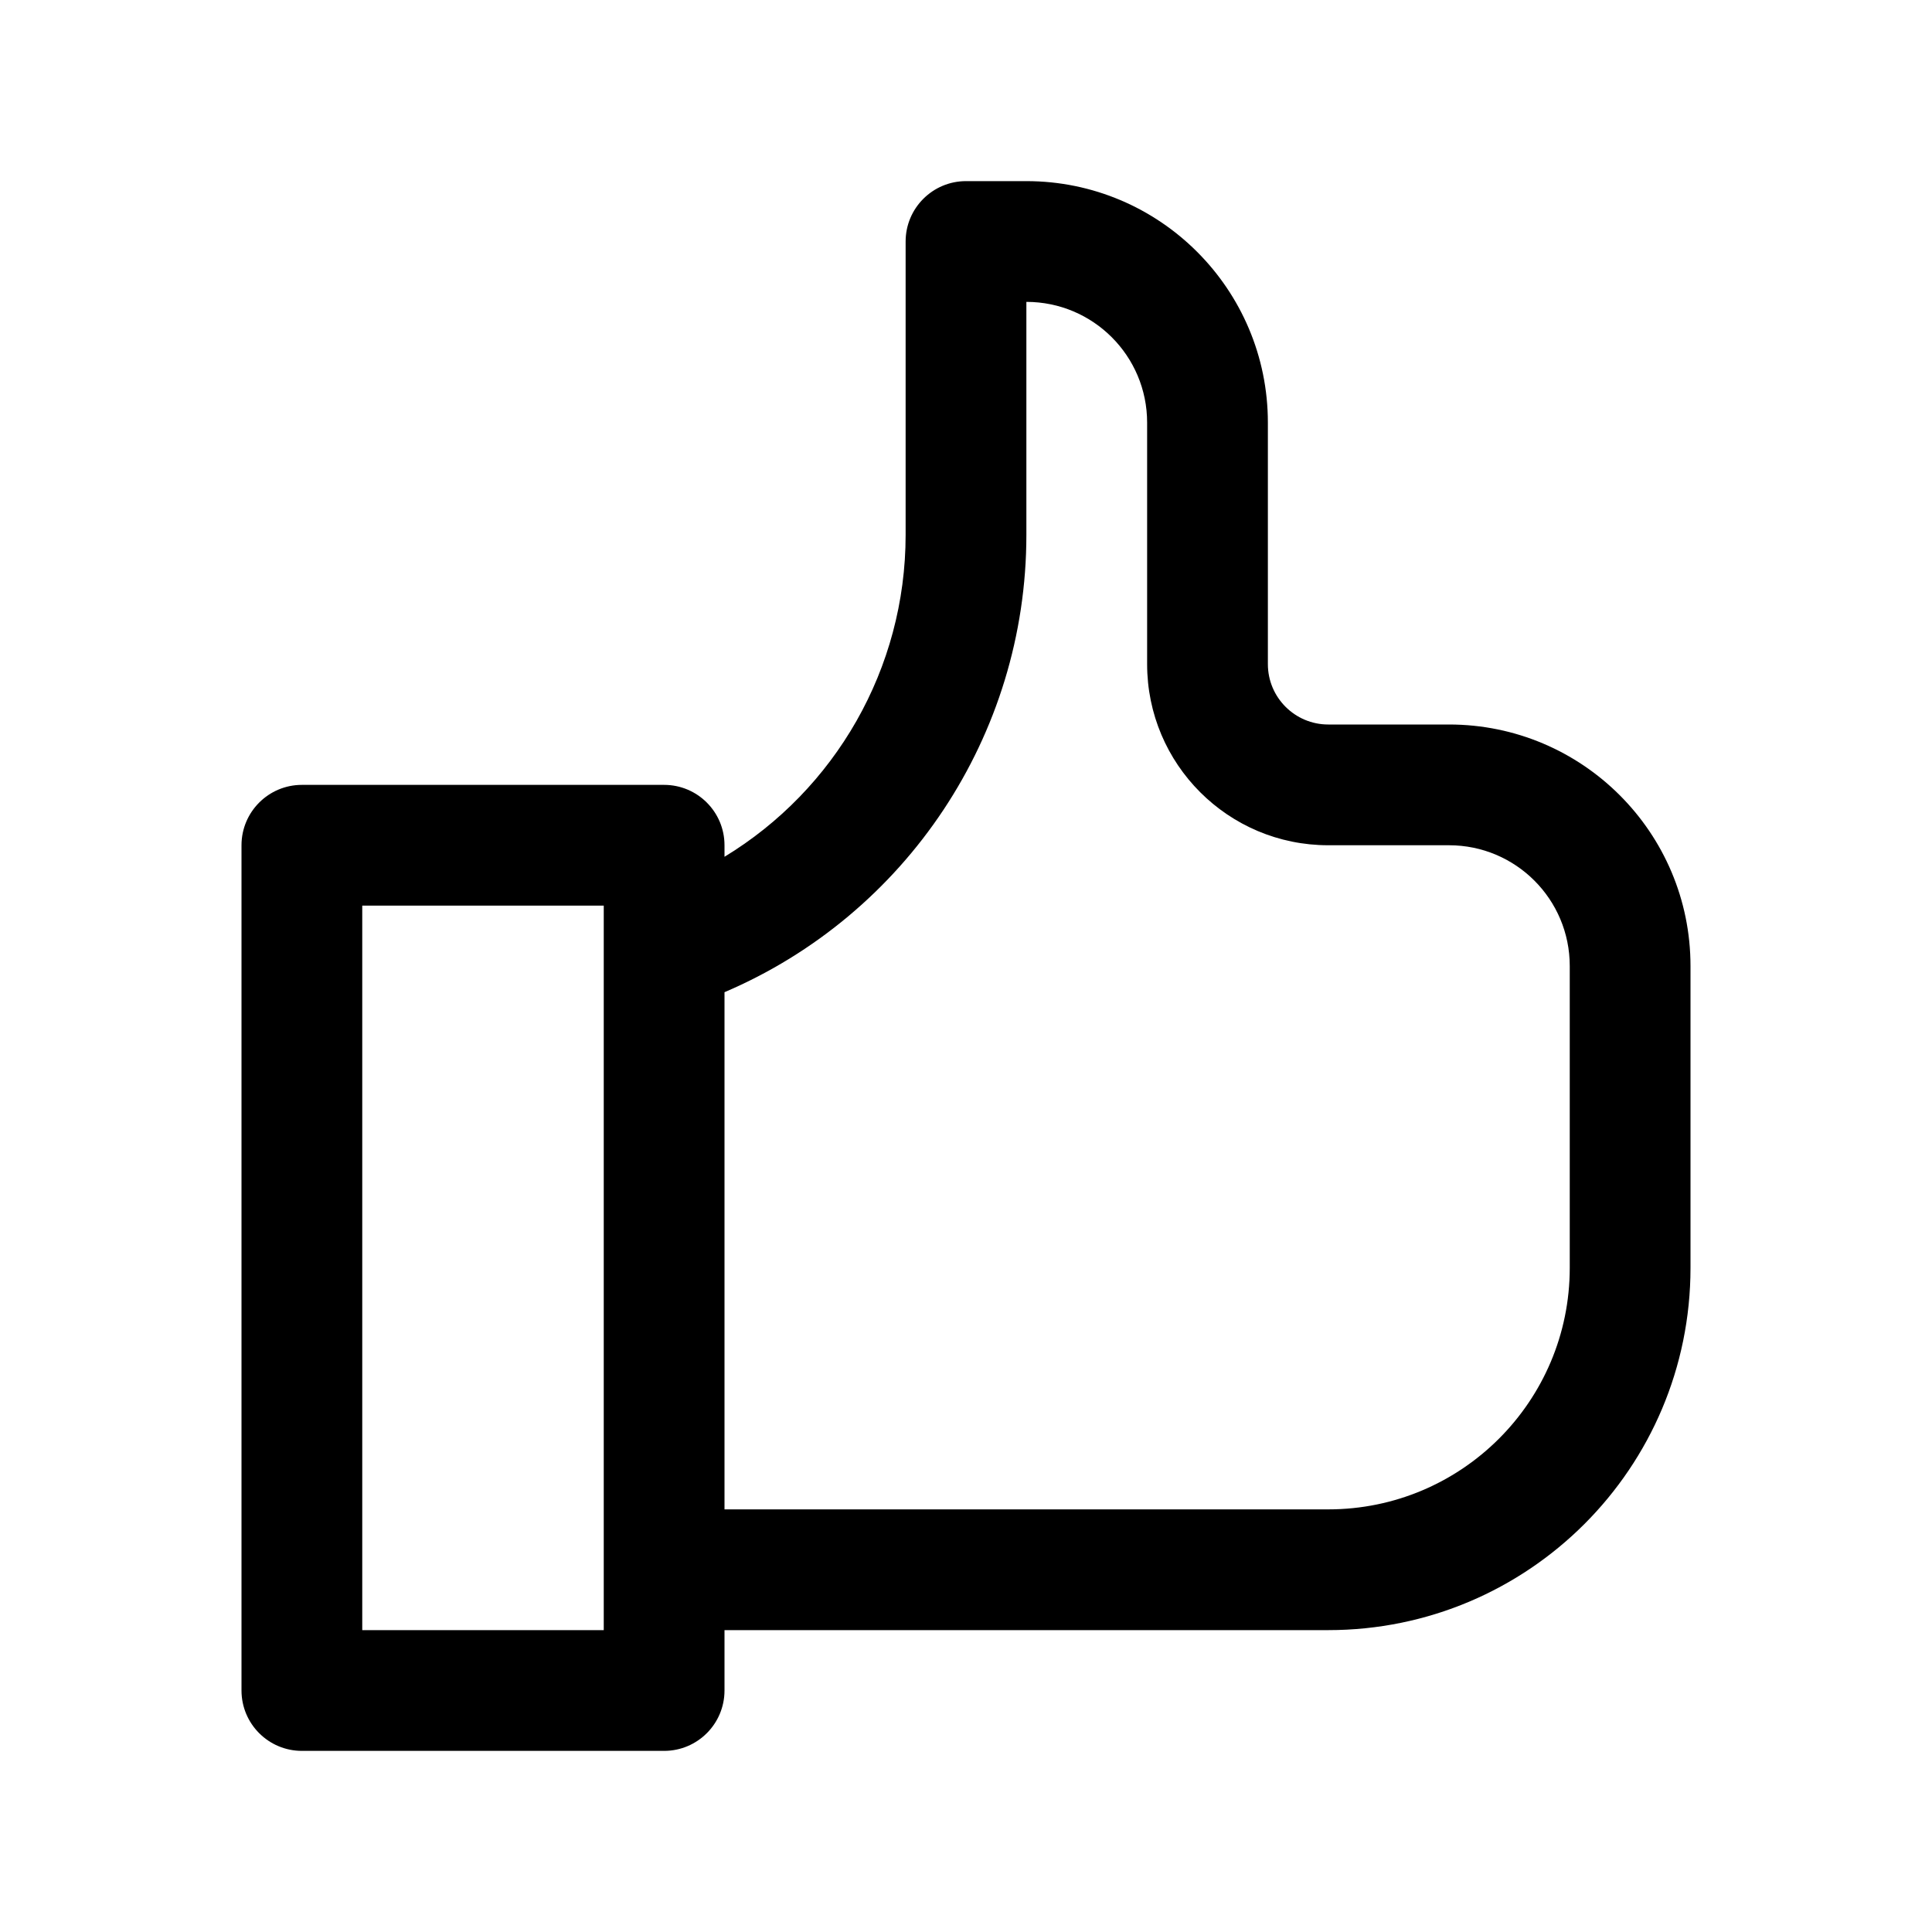 <svg width="32" height="32" viewBox="0 0 32 32" fill="none" xmlns="http://www.w3.org/2000/svg">
<g id="AisLike">
<path id="Union" fill-rule="evenodd" clip-rule="evenodd" d="M26 16V21C26 23.209 24.209 25 22 25H12V16.434C15.005 15.152 17 12.186 17 8.86V5C18.105 5 19 5.895 19 7V11C19 12.657 20.343 14 22 14H24C25.105 14 26 14.895 26 16ZM12 14.191V14C12 13.448 11.552 13 11 13H5C4.448 13 4 13.448 4 14V28C4 28.552 4.448 29 5 29H11C11.552 29 12 28.552 12 28V27H22C25.314 27 28 24.314 28 21V16C28 13.791 26.209 12 24 12H22C21.448 12 21 11.552 21 11V7C21 4.791 19.209 3 17 3H16C15.448 3 15 3.448 15 4V8.86C15 11.076 13.831 13.08 12 14.191ZM10 26V15.58V15H6V27H10V26Z" fill="black"/>
</g>
</svg>
